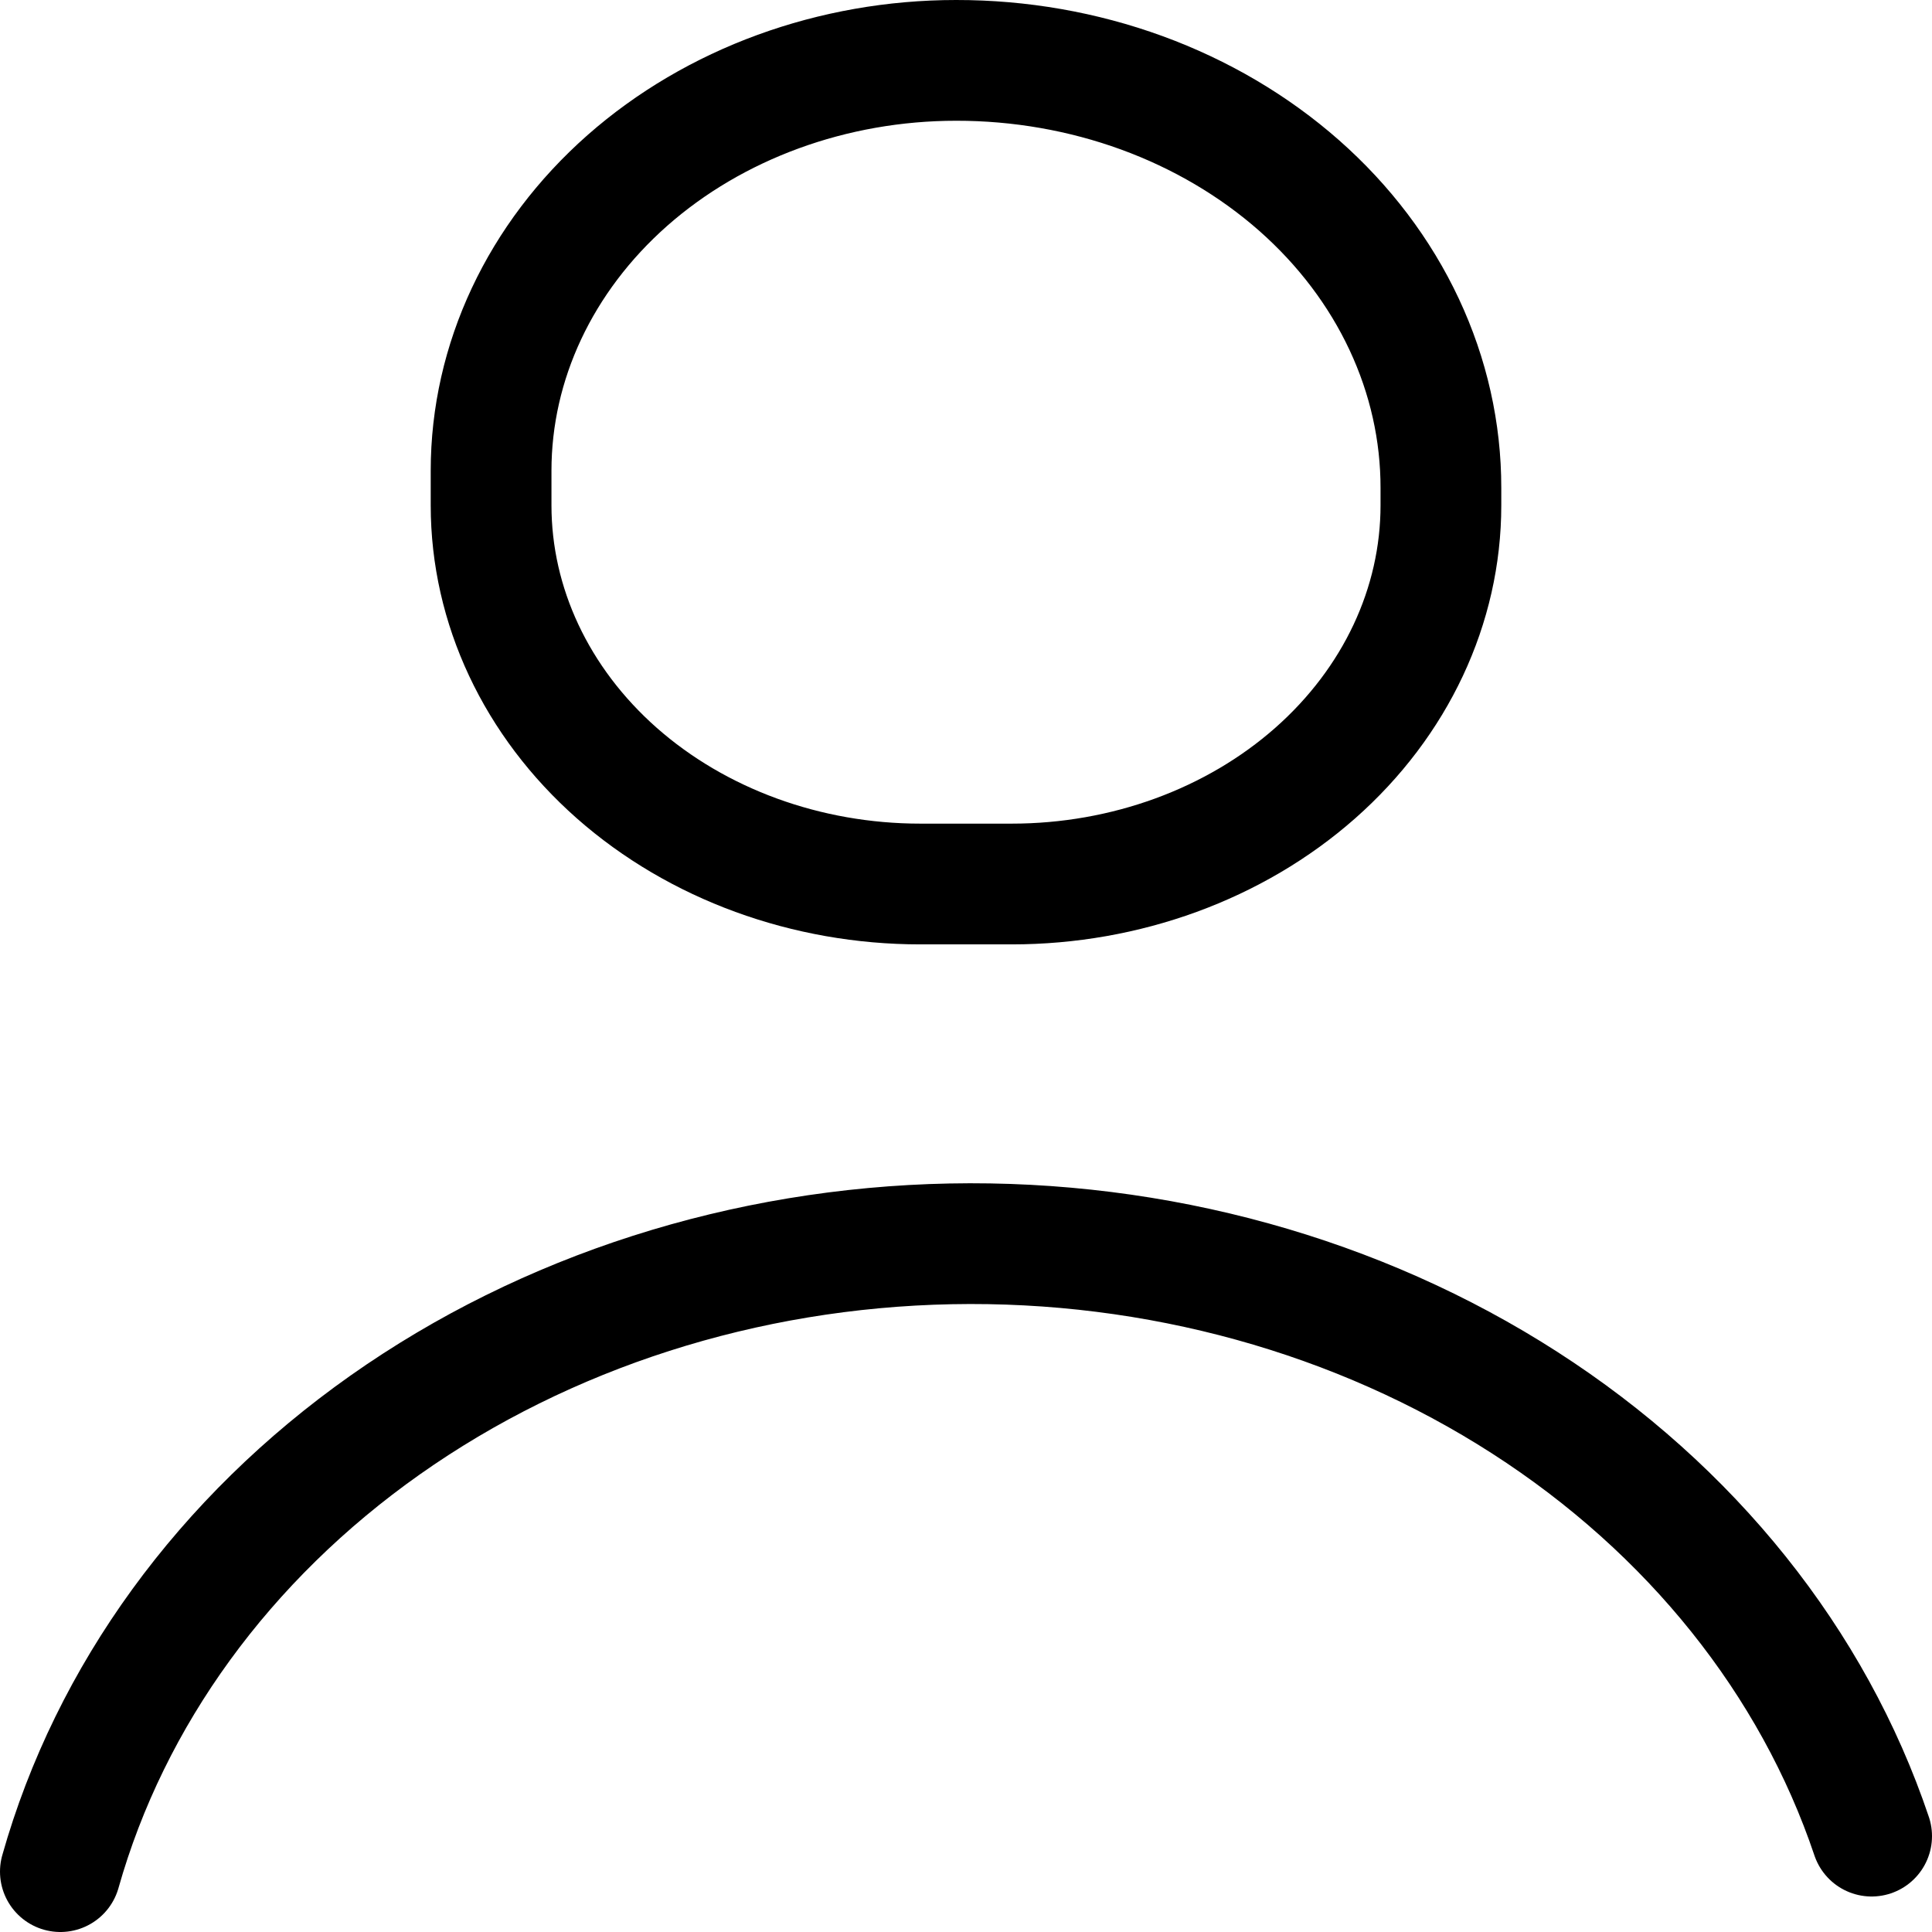<svg width="32" height="32" viewBox="0 0 32 32" fill="none" xmlns="http://www.w3.org/2000/svg">
<path d="M1 31C1.825 28.08 3.716 25.481 6.38 23.602C9.045 21.723 12.335 20.669 15.745 20.602C19.155 20.535 22.496 21.459 25.253 23.232C28.009 25.004 30.029 27.527 31 30.412" stroke="black" stroke-width="2" stroke-linecap="round" stroke-linejoin="round"/>
<path d="M16.748 14.642L15.244 14.642C13.358 14.642 11.55 13.981 10.216 12.805C8.883 11.628 8.134 10.033 8.134 8.37L8.134 7.796C8.134 5.993 8.946 4.265 10.39 2.99C11.835 1.716 13.794 1 15.838 1C16.892 0.999 17.937 1.182 18.911 1.537C19.886 1.893 20.771 2.415 21.517 3.072C22.263 3.73 22.854 4.511 23.257 5.371C23.66 6.231 23.867 7.152 23.866 8.083V8.37C23.866 10.033 23.117 11.628 21.784 12.805C20.451 13.981 18.642 14.642 16.757 14.642H16.748Z" stroke="black" stroke-width="2" stroke-linecap="round" stroke-linejoin="round"/>
</svg>

